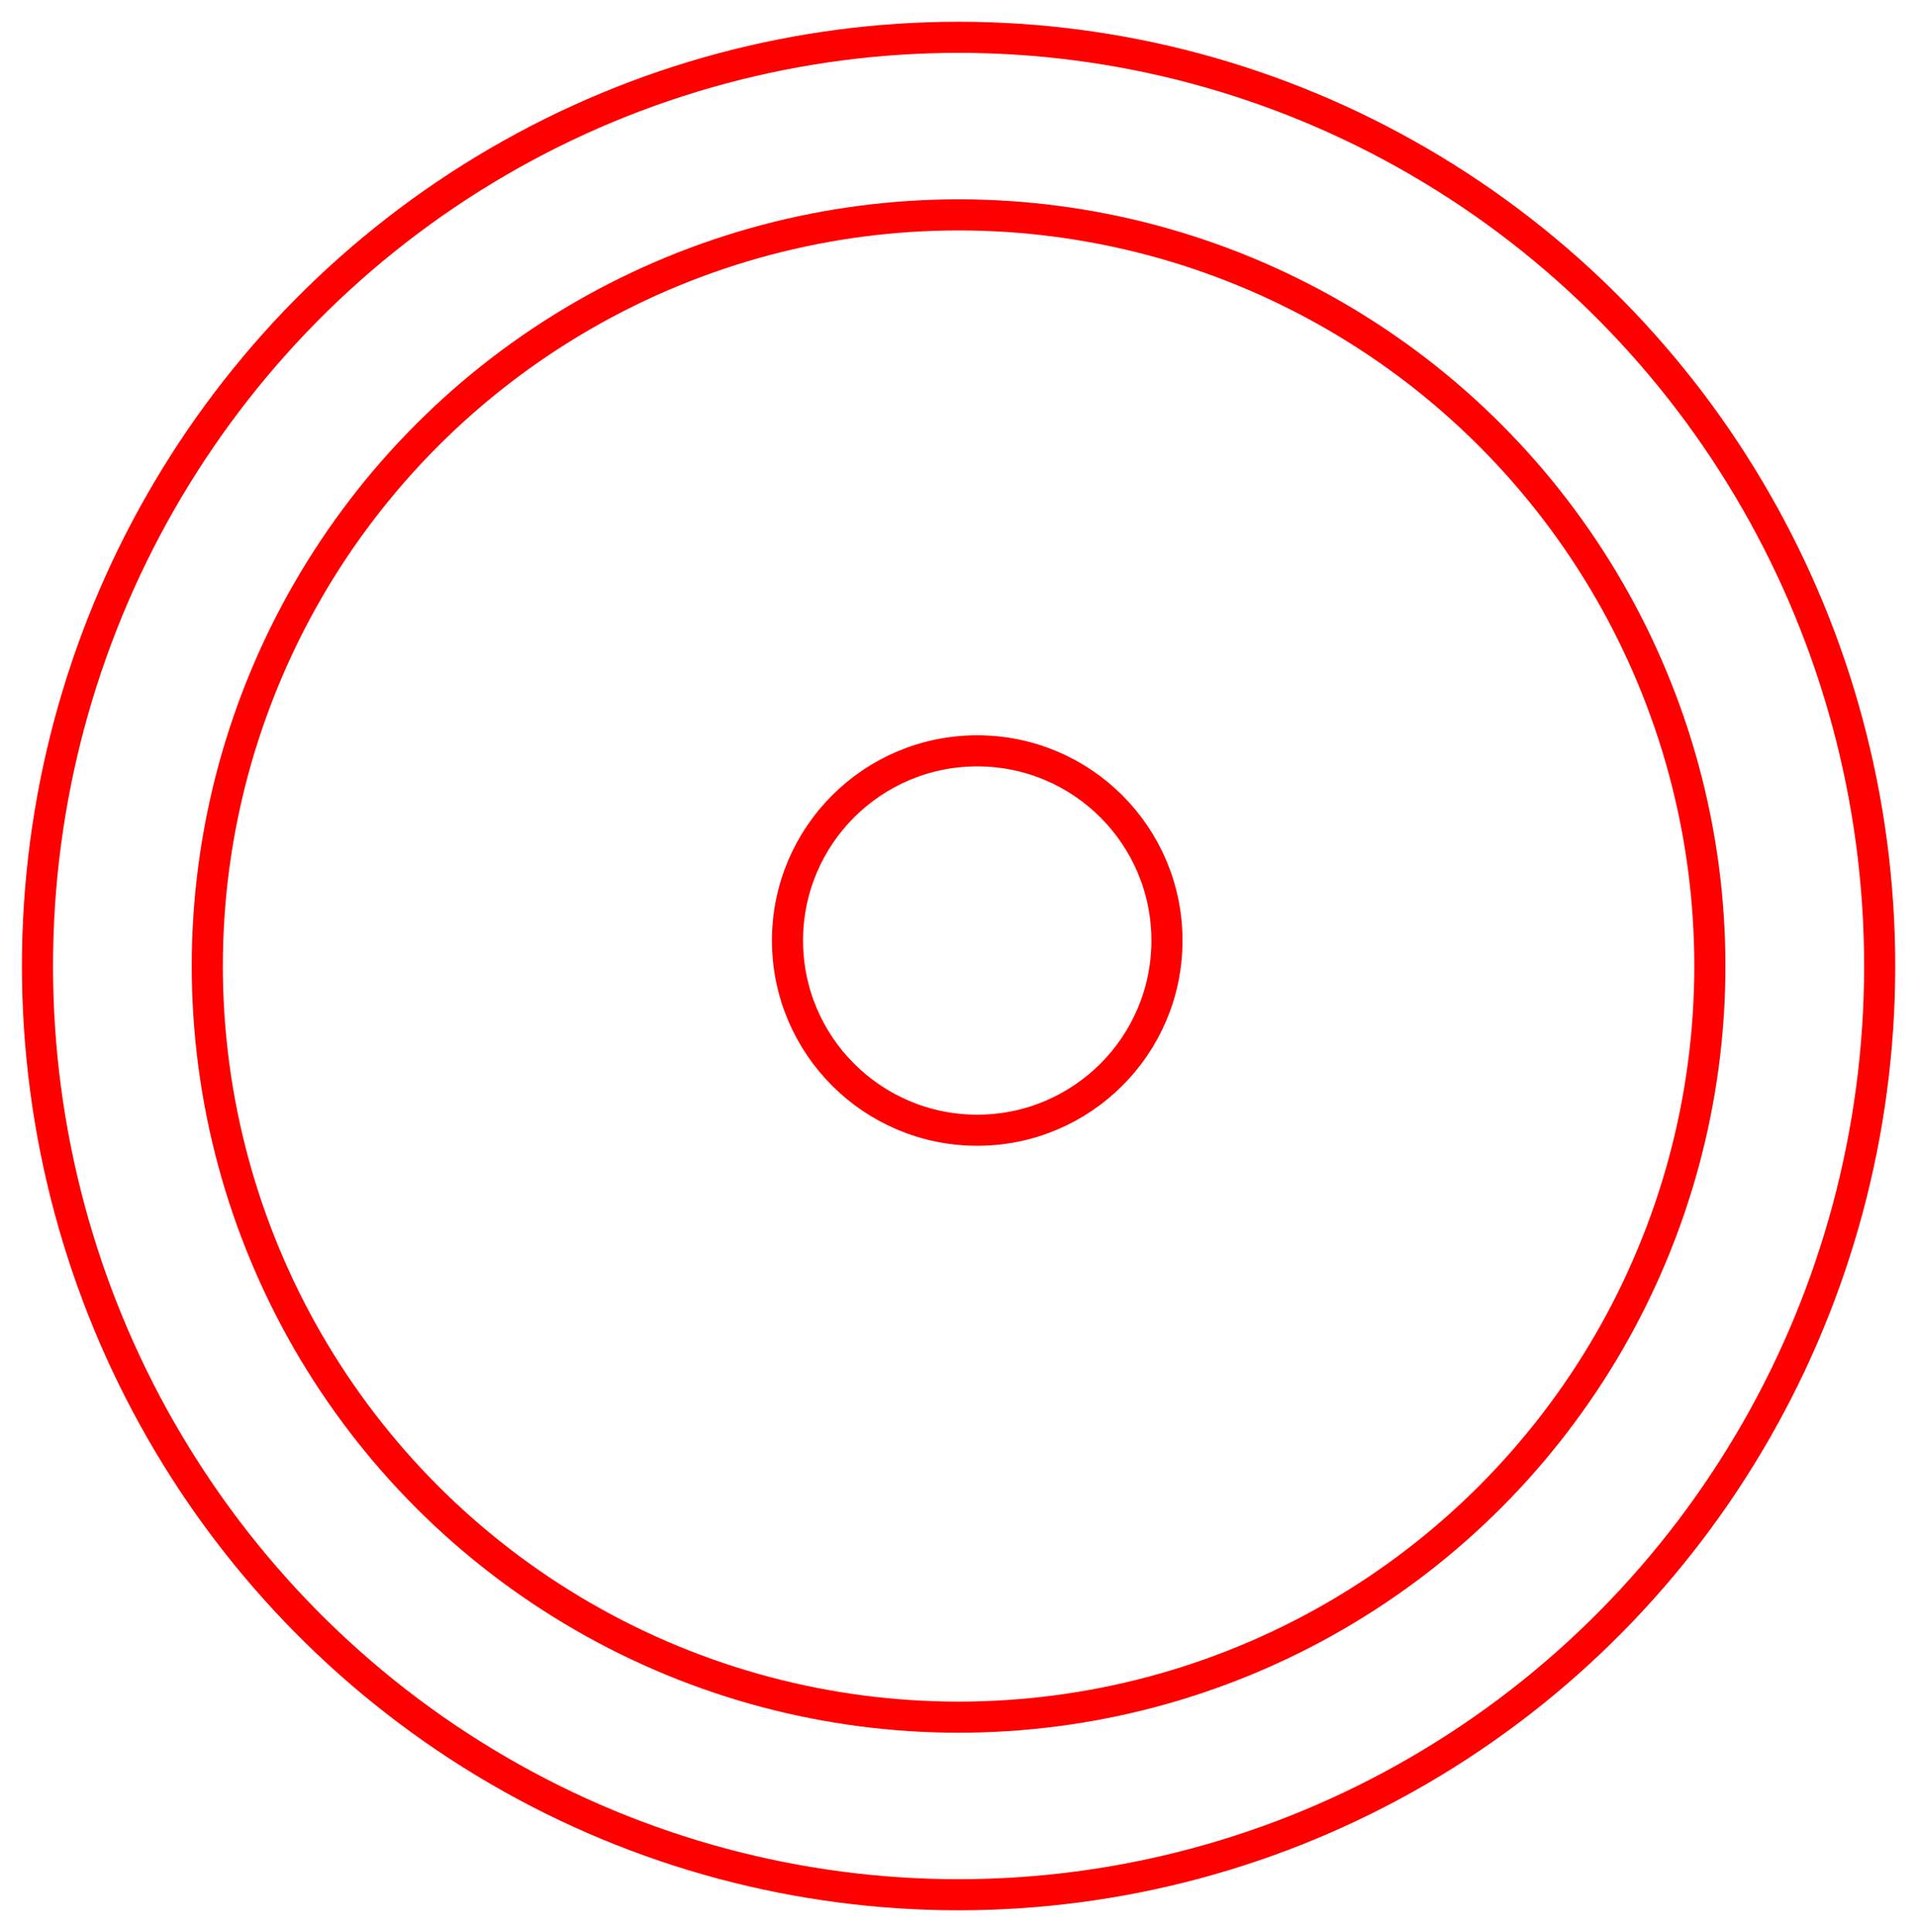 <?xml version="1.0" encoding="UTF-8" standalone="no"?>
<!-- Created with Inkscape (http://www.inkscape.org/) -->

<svg
   xmlns:dc="http://purl.org/dc/elements/1.1/"
   xmlns:cc="http://creativecommons.org/ns#"
   xmlns:rdf="http://www.w3.org/1999/02/22-rdf-syntax-ns#"
   xmlns:svg="http://www.w3.org/2000/svg"
   xmlns="http://www.w3.org/2000/svg"
   xmlns:sodipodi="http://sodipodi.sourceforge.net/DTD/sodipodi-0.dtd"
   xmlns:inkscape="http://www.inkscape.org/namespaces/inkscape"
   width="12.327mm"
   height="12.427mm"
   viewBox="0 0 12.327 12.427"
   version="1.1"
   id="svg8"
   inkscape:version="0.92.4 (5da689c313, 2019-01-14)"
   sodipodi:docname="E_RegardNonVisitable.svg"
   inkscape:export-filename="C:\Users\F67880\Documents\04_Projets\01_StaR-DT\02_TahitiPropre\01_Donnees\02_Enedis\Poteau.png"
   inkscape:export-xdpi="96"
   inkscape:export-ydpi="96">
  <defs
     id="defs2" />
  <sodipodi:namedview
     id="base"
     pagecolor="#ffffff"
     bordercolor="#666666"
     borderopacity="1.0"
     inkscape:pageopacity="0.0"
     inkscape:pageshadow="2"
     inkscape:zoom="7.919596"
     inkscape:cx="-18.730584"
     inkscape:cy="21.714359"
     inkscape:document-units="mm"
     inkscape:current-layer="g848"
     showgrid="false"
     fit-margin-top="0"
     fit-margin-left="0"
     fit-margin-right="0"
     fit-margin-bottom="0"
     inkscape:window-width="1920"
     inkscape:window-height="1017"
     inkscape:window-x="-8"
     inkscape:window-y="-8"
     inkscape:window-maximized="1" />
  <g
     inkscape:label="Calque 1"
     inkscape:groupmode="layer"
     id="layer1"
     transform="translate(-94.84,-83.398)">
    <g
       id="g848"
       transform="translate(-19.644,6.348)">
      <ellipse
         style="fill:none;fill-opacity:1;stroke:#ff0000;stroke-width:0.2;stroke-miterlimit:4;stroke-dasharray:none;stroke-dashoffset:0;stroke-opacity:1"
         id="path844"
         cx="120.648"
         cy="83.263"
         rx="5.923"
         ry="5.973" />
      <circle
         r="4.831"
         cy="83.263"
         cx="120.648"
         id="path826"
         style="fill:none;fill-opacity:1;stroke:#ff0000;stroke-width:0.2;stroke-miterlimit:4;stroke-dasharray:none;stroke-dashoffset:0;stroke-opacity:1" />
      <circle
         r="1.22"
         cy="83.099"
         cx="120.768"
         id="path826-2"
         style="fill:none;fill-opacity:1;stroke:#ff0000;stroke-width:0.2;stroke-miterlimit:4;stroke-dasharray:none;stroke-dashoffset:0;stroke-opacity:1" />
    </g>
  </g>
</svg>
